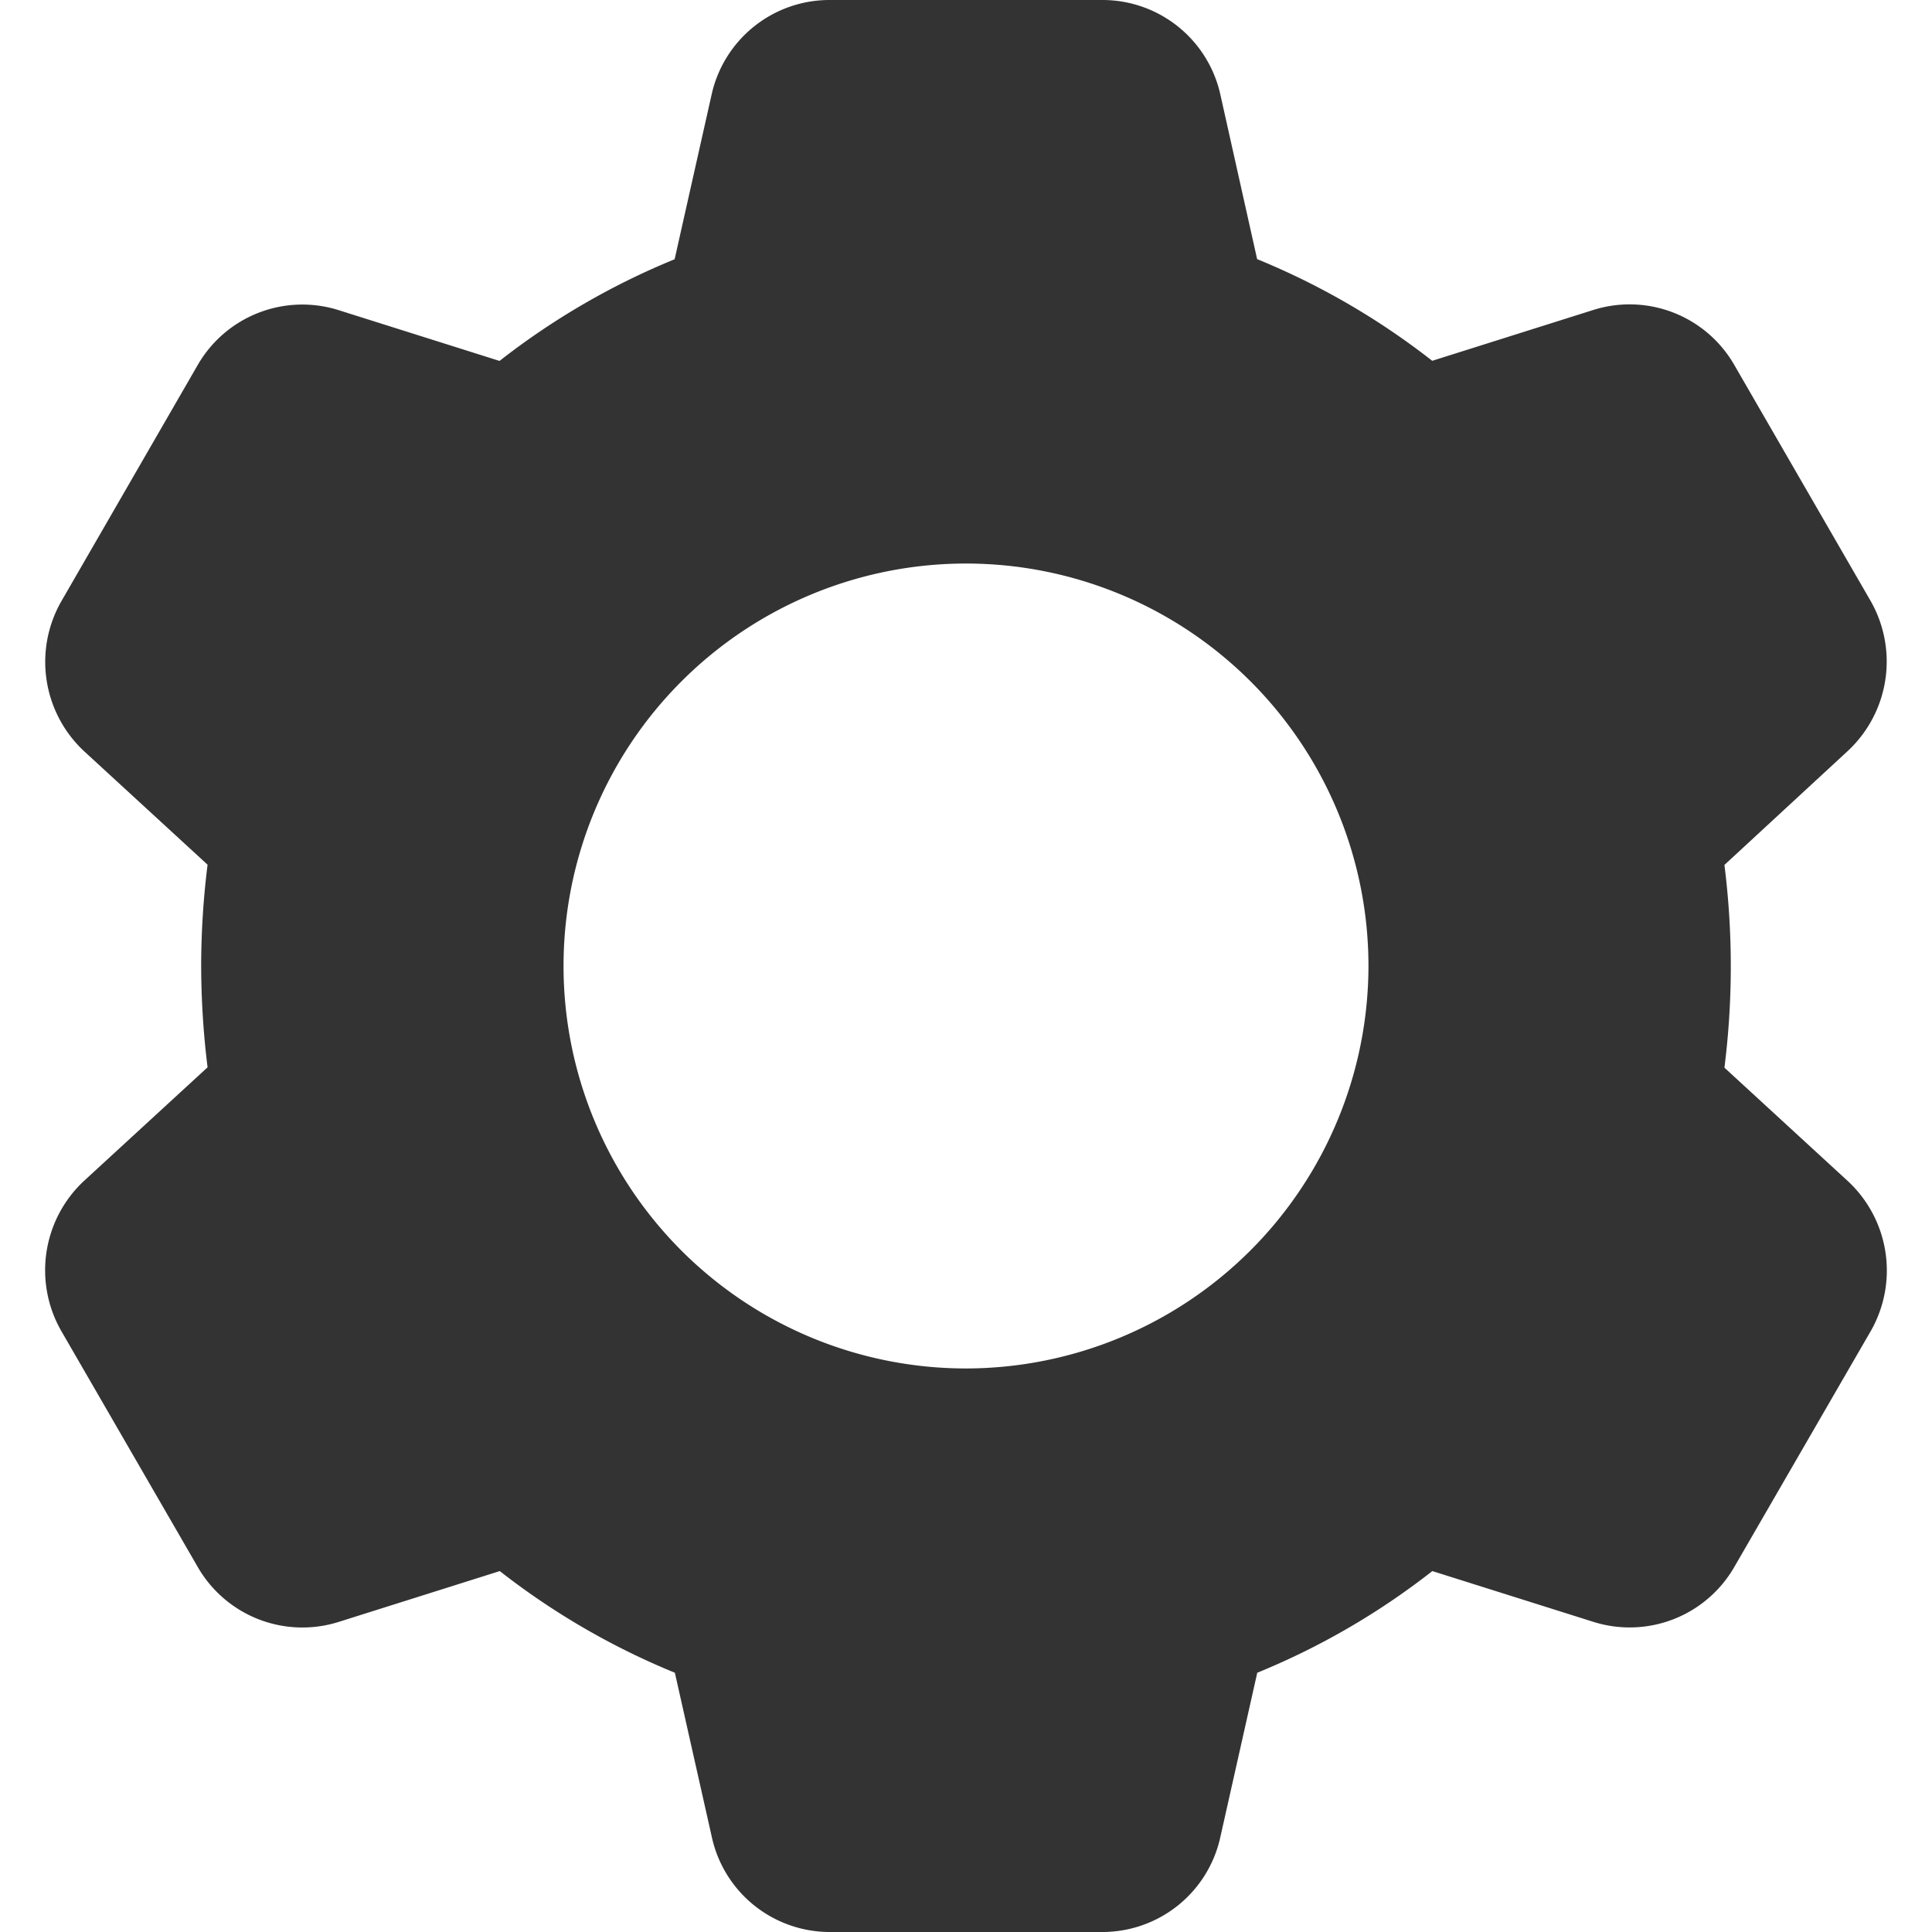 <svg xmlns="http://www.w3.org/2000/svg" xmlns:xlink="http://www.w3.org/1999/xlink" width="16" height="16" viewBox="0 0 16 16">
  <defs>
    <clipPath id="clip-path">
      <rect id="사각형_25608" data-name="사각형 25608" width="16" height="16" transform="translate(-3611 -2215)" fill="#333"/>
    </clipPath>
  </defs>
  <g id="icon_setting" transform="translate(3611 2215)" clip-path="url(#clip-path)">
    <path id="cogwheel" d="M15.4,9.784l0,0-1.025-.942a6.715,6.715,0,0,0,0-1.679L15.4,6.216a1.012,1.012,0,0,0,.187-1.237L14.457,3.023a1,1,0,0,0-1.171-.455l-1.331.42a6.1,6.1,0,0,0-1.45-.842L10.2.781A1,1,0,0,0,9.227,0H6.96a1,1,0,0,0-.972.78L5.681,2.147a6.1,6.1,0,0,0-1.45.842L2.9,2.569a1,1,0,0,0-1.167.451L.6,4.983A1.011,1.011,0,0,0,.788,6.219l1.025.942A6.814,6.814,0,0,0,1.76,8a6.945,6.945,0,0,0,.053.839L.785,9.784A1.012,1.012,0,0,0,.6,11.02l1.131,1.956a1,1,0,0,0,1.171.455l1.331-.42a6.1,6.1,0,0,0,1.45.842l.307,1.365A1,1,0,0,0,6.96,16H9.227a1,1,0,0,0,.972-.78l.307-1.367a6.075,6.075,0,0,0,1.45-.842l1.332.42a1,1,0,0,0,1.167-.451l1.136-1.964A1.011,1.011,0,0,0,15.4,9.784ZM8.093,11.333A3.333,3.333,0,1,1,11.427,8a3.337,3.337,0,0,1-3.333,3.333Z" transform="translate(-3611.094 -2215)" fill="#333"/>
  </g>
</svg>
